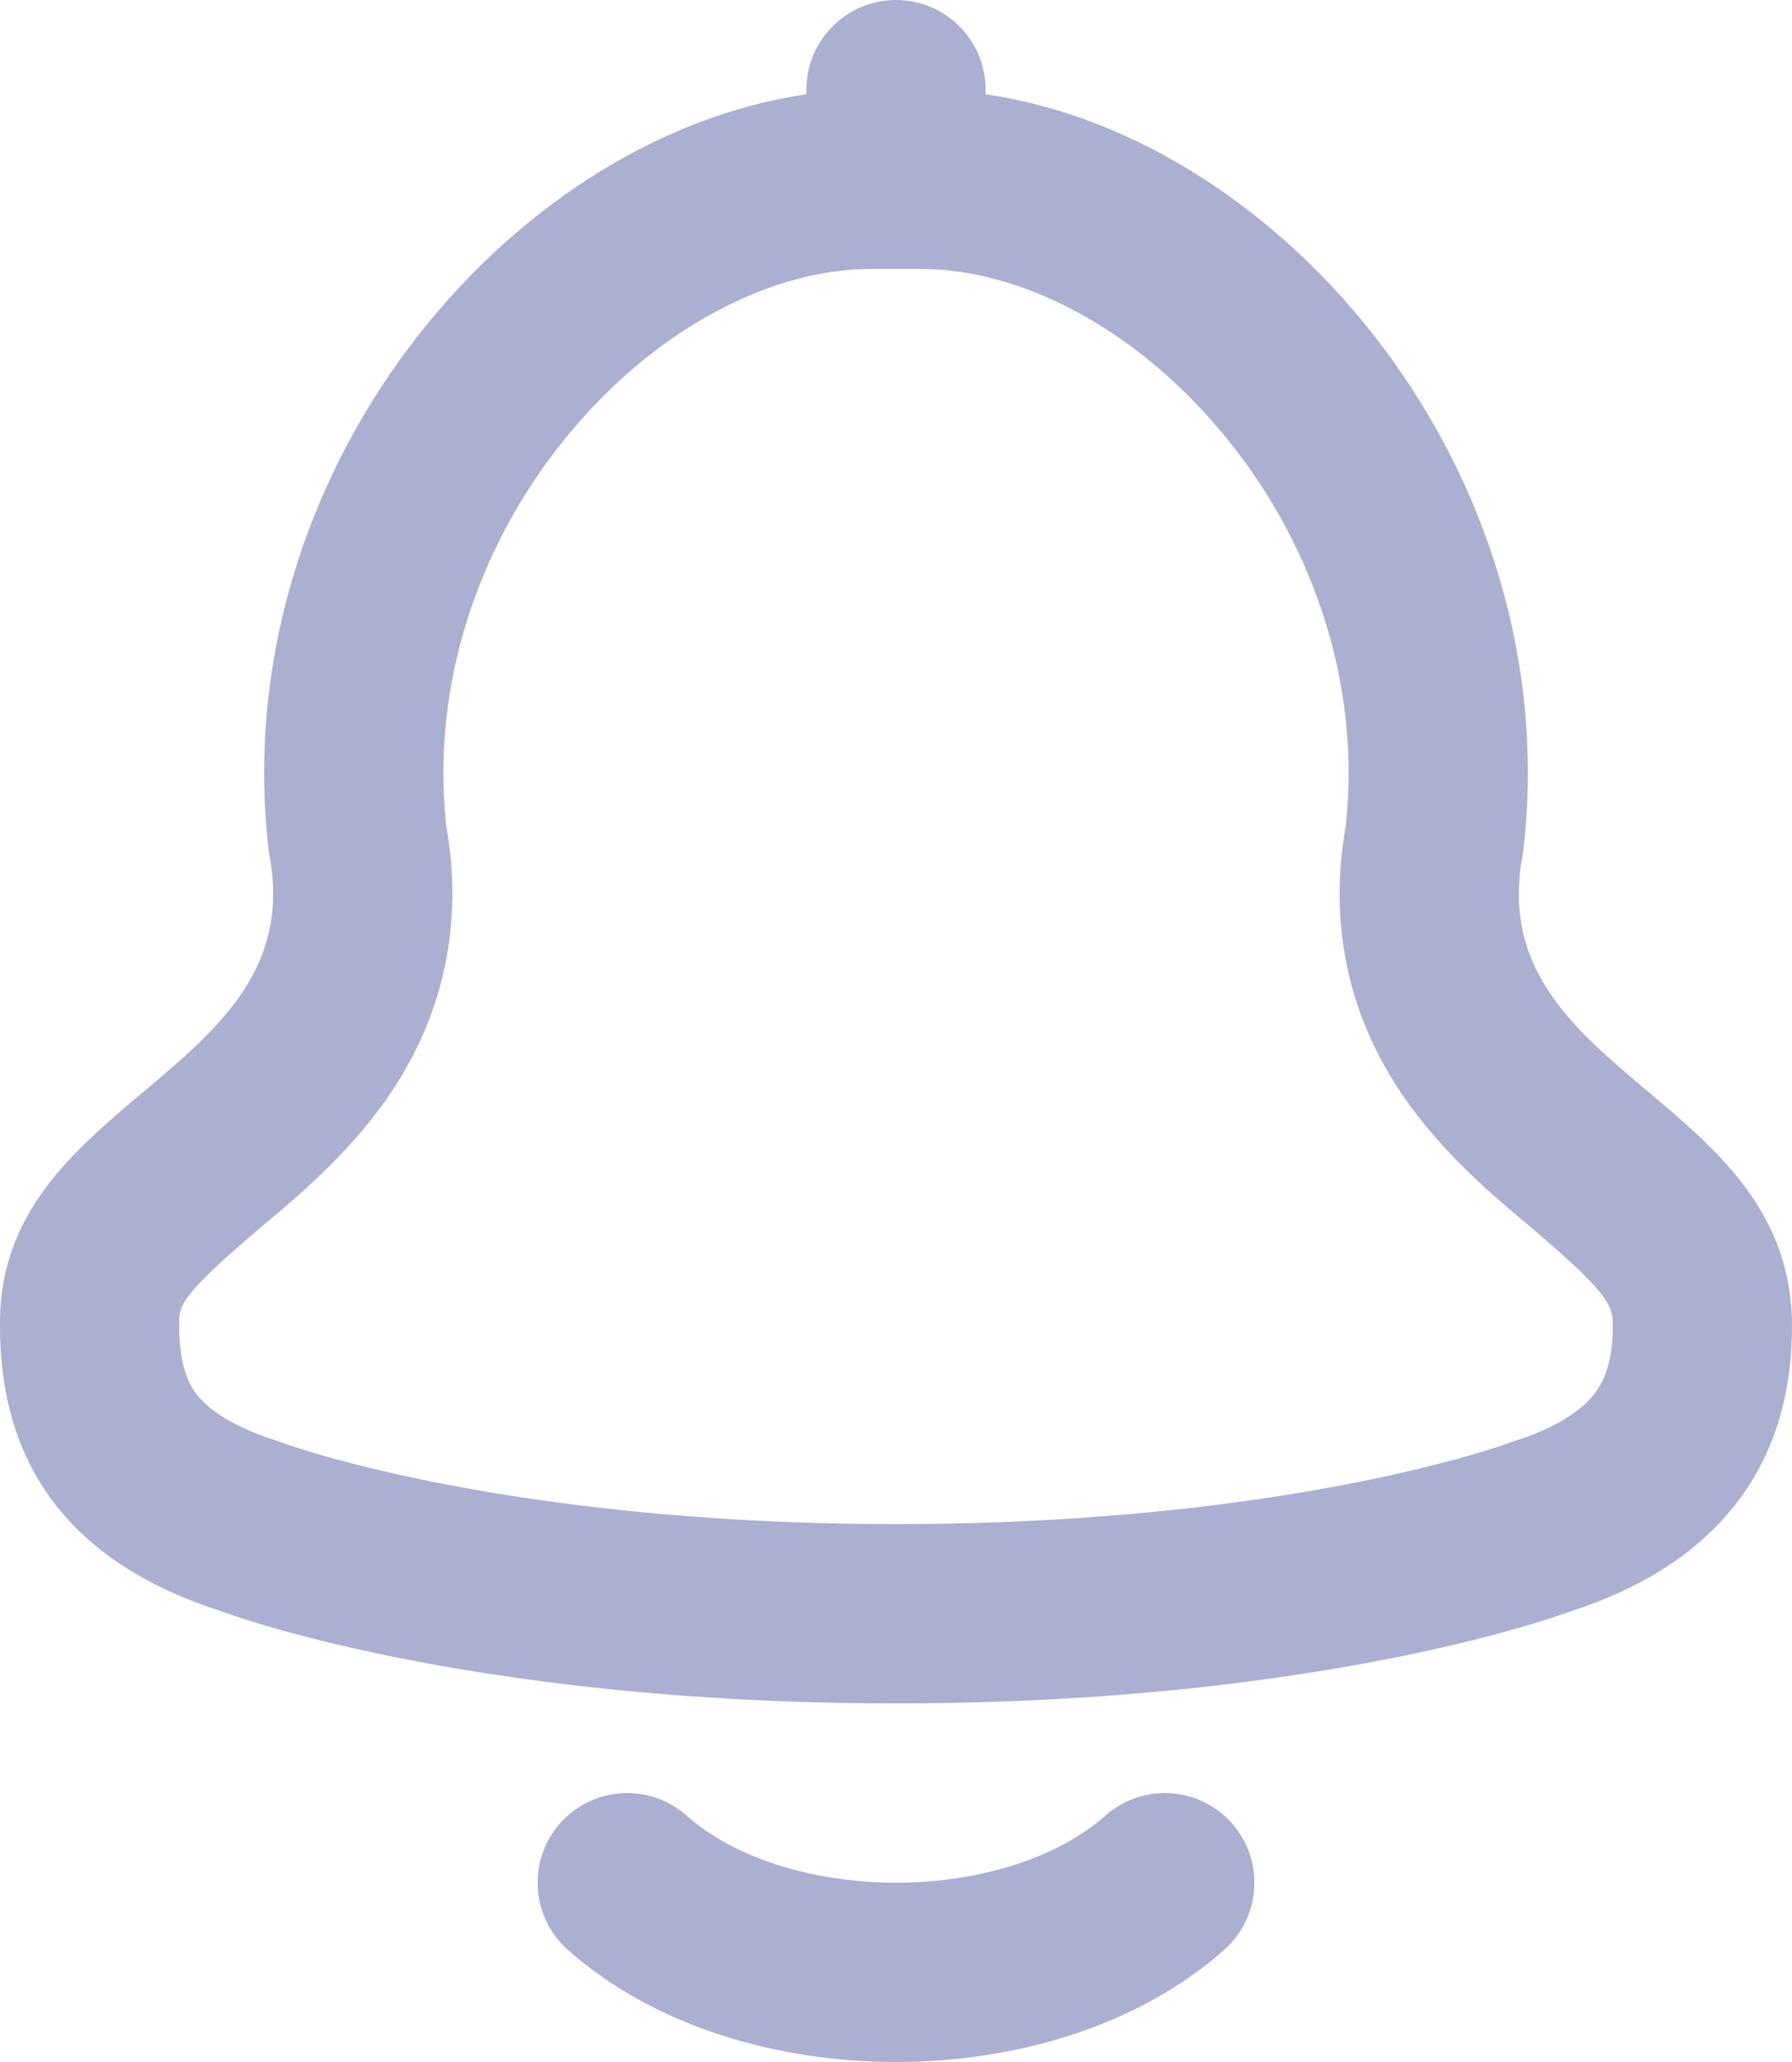 <svg width="20" height="23" viewBox="0 0 20 23" fill="none" xmlns="http://www.w3.org/2000/svg">
<path d="M7 21C8.5 22.333 11.5 22.333 13 21" stroke="#ABAFD1" stroke-width="2" stroke-linecap="round" stroke-linejoin="round"/>
<path fill-rule="evenodd" clip-rule="evenodd" d="M10.999 1.052C11 1.035 11 1.017 11 1C11 0.448 10.552 0 10 0C9.448 0 9 0.448 9 1C9 1.017 9 1.035 9.001 1.052C5.654 1.535 2.504 5.299 3 9.5C3.257 10.785 2.448 11.466 1.605 12.175C0.809 12.845 -0.017 13.54 0 14.793C0 16.548 1 17.5 2.468 17.972C2.468 17.972 5.157 19 10 19C14.843 19 17.532 17.972 17.532 17.972C19 17.5 20 16.5 20 14.793C20 13.529 19.175 12.834 18.383 12.167C17.544 11.461 16.743 10.786 17 9.5C17.497 5.299 14.346 1.534 10.999 1.052ZM4.428 12.088C4.934 11.287 5.178 10.317 4.979 9.203C4.807 7.585 5.371 6.019 6.35 4.84C7.362 3.62 8.65 3 9.719 3H10.281C11.35 3 12.638 3.62 13.65 4.84C14.629 6.019 15.193 7.585 15.021 9.203C14.823 10.311 15.06 11.278 15.565 12.08C16.002 12.776 16.617 13.295 16.994 13.613L17.023 13.636C17.97 14.435 18 14.56 18 14.793C18 15.229 17.883 15.441 17.777 15.568C17.65 15.722 17.399 15.914 16.92 16.068L16.868 16.084L16.825 16.101L16.822 16.102C16.813 16.105 16.794 16.112 16.765 16.122C16.707 16.142 16.609 16.173 16.472 16.214C16.197 16.294 15.767 16.409 15.188 16.525C14.03 16.758 12.279 17 10 17C7.721 17 5.97 16.758 4.813 16.525C4.234 16.409 3.803 16.294 3.528 16.214C3.391 16.173 3.293 16.142 3.235 16.122C3.206 16.112 3.187 16.105 3.178 16.102L3.175 16.101L3.132 16.084L3.08 16.068C2.579 15.907 2.334 15.719 2.215 15.578C2.123 15.468 2 15.264 2 14.793V14.779L2 14.766C1.997 14.566 2.002 14.456 2.963 13.646L2.992 13.622L2.992 13.622C3.371 13.303 3.988 12.783 4.428 12.088Z" fill="#ABAFD1"/>
</svg>
